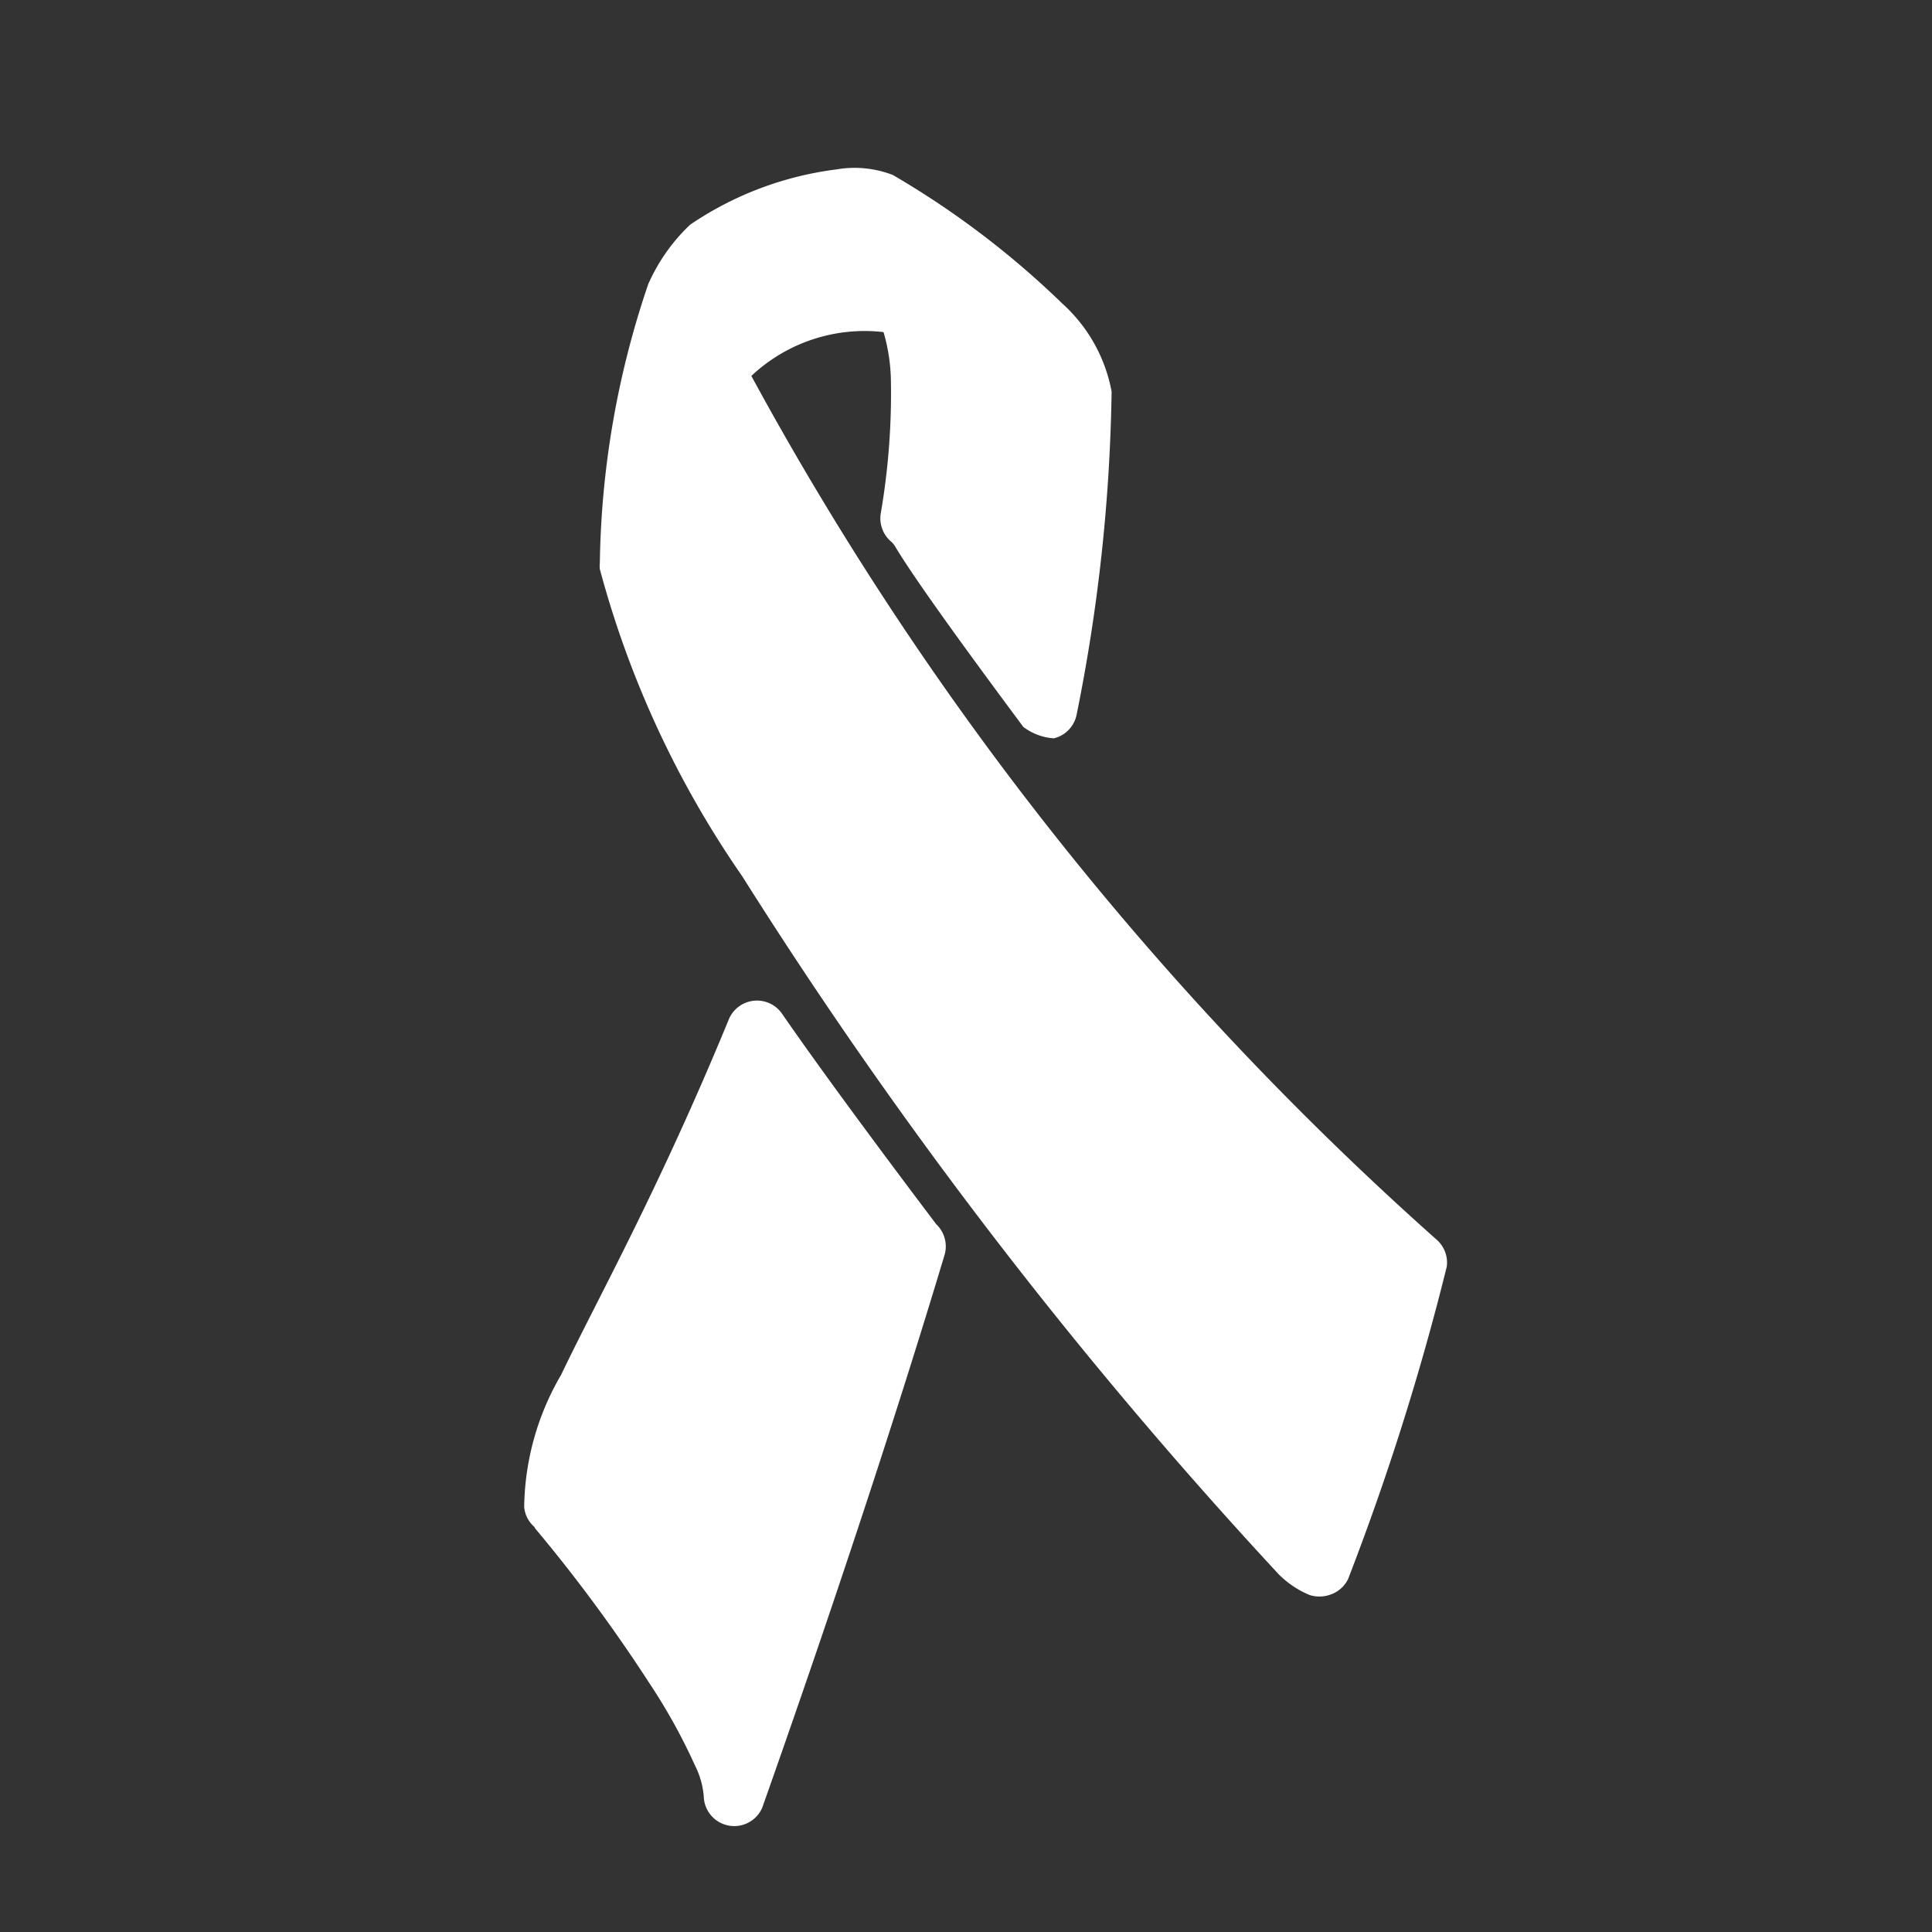 <svg xmlns="http://www.w3.org/2000/svg" width="19" height="19" viewBox="0 0 19 19"><rect x="0" y="0" width="19" height="19" fill="#333333" stroke="none"/><defs><style>.a{fill:none;}.b{fill:#fff;fill-rule:evenodd;}</style></defs><g transform="translate(-52.445)"><g transform="translate(52.445)"><rect class="a" width="19" height="19" transform="translate(0)"/><g transform="translate(5.151 1.653)"><path class="b" d="M59.056,15.45a.294.294,0,0,1-.1-.195,2.636,2.636,0,0,1,.363-1.3c.355-.743.957-1.812,1.651-3.5a.3.3,0,0,1,.519-.056c.527.766,1.51,2.062,1.51,2.062a.142.142,0,0,0,.017.02.3.3,0,0,1,.074.295c-.327,1.089-.909,2.935-1.793,5.436a.3.3,0,0,1-.575-.111.811.811,0,0,0-.084-.3,5.735,5.735,0,0,0-.456-.822,15.421,15.421,0,0,0-1.119-1.515ZM60.189,3.2a1.8,1.8,0,0,1,.4-.557A3.292,3.292,0,0,1,62.028,2.1a1.044,1.044,0,0,1,.554.055A8.654,8.654,0,0,1,64.25,3.421a1.544,1.544,0,0,1,.483.864,17.244,17.244,0,0,1-.344,3.177.3.3,0,0,1-.224.233.56.56,0,0,1-.3-.112c-.44-.591-1.057-1.431-1.261-1.775a.2.2,0,0,0-.042-.05.3.3,0,0,1-.1-.271,6.969,6.969,0,0,0,.1-1.337A1.808,1.808,0,0,0,62.49,3.7a1.626,1.626,0,0,0-1.3.431,31.458,31.458,0,0,0,6.739,8.494.3.3,0,0,1,.1.266,25.452,25.452,0,0,1-.97,3.071.3.3,0,0,1-.161.149.32.32,0,0,1-.218.009.936.936,0,0,1-.3-.2A46.724,46.724,0,0,1,61.1,9.051a9.7,9.7,0,0,1-1.4-3.02.254.254,0,0,1,0-.06,8.872,8.872,0,0,1,.474-2.737A.25.25,0,0,1,60.189,3.2Z" transform="translate(-58.952 -2.087)"/></g></g></g></svg>